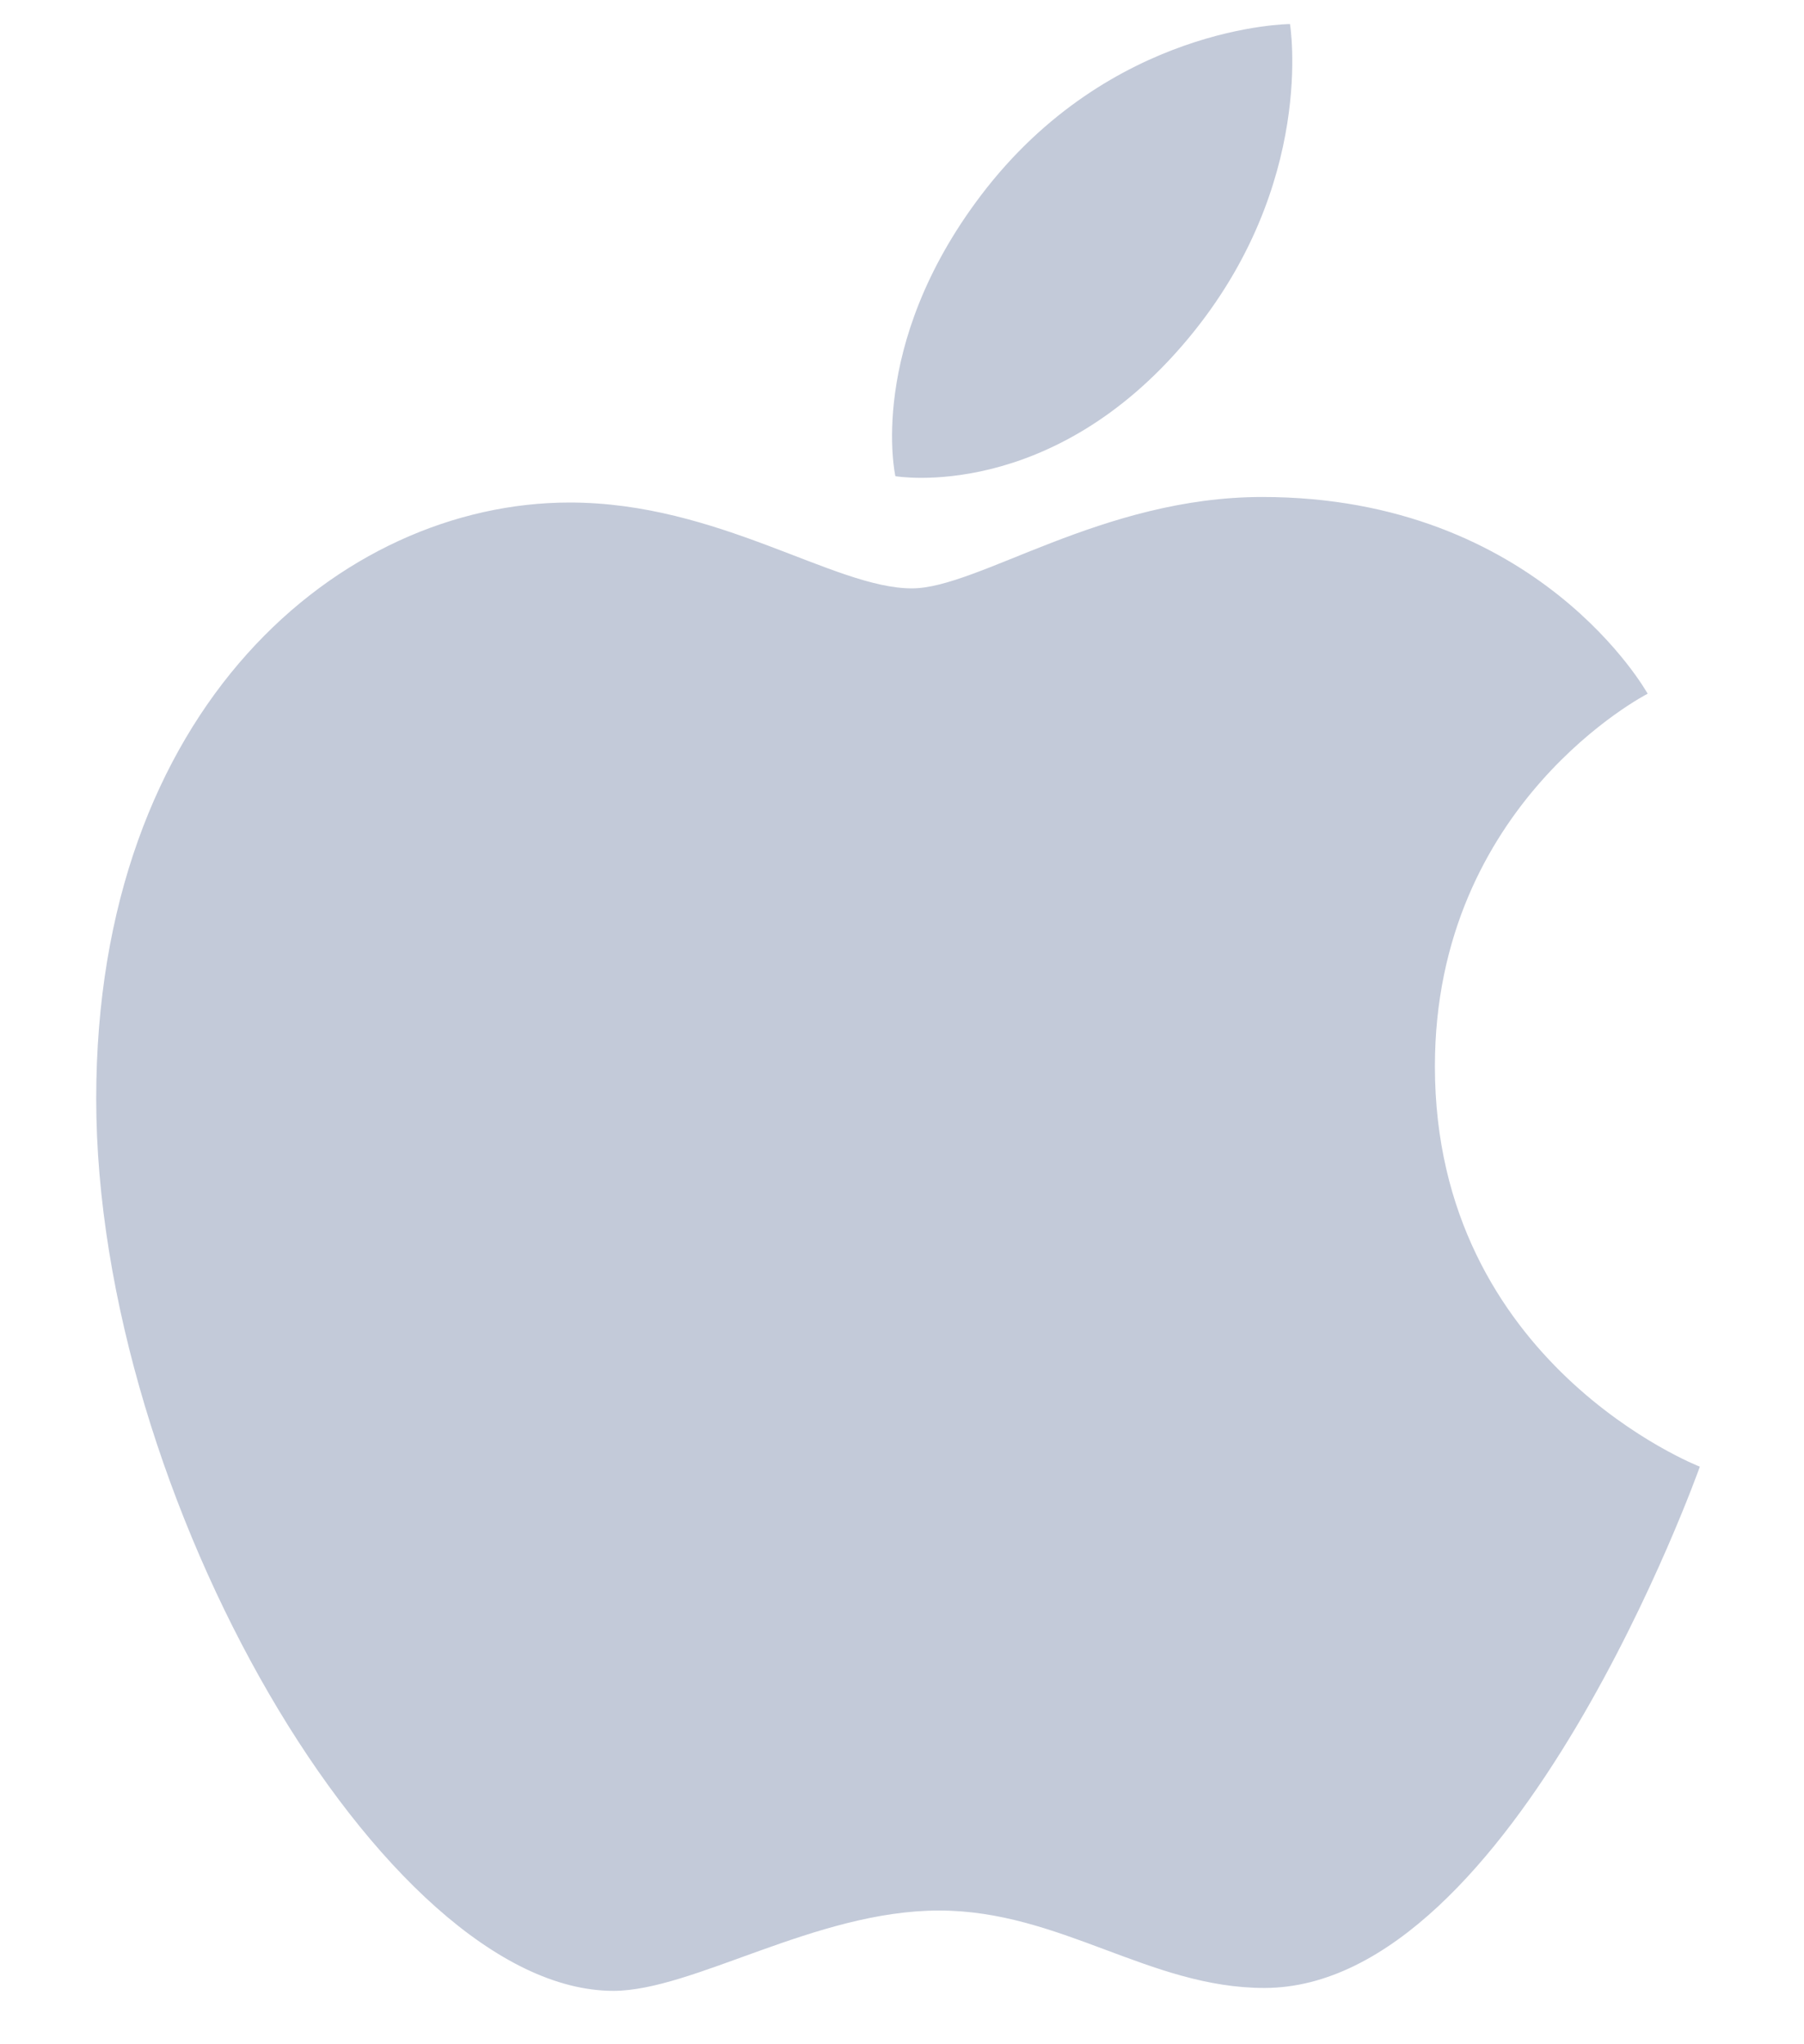 <svg width="15" height="17" viewBox="0 0 15 17" fill="none" xmlns="http://www.w3.org/2000/svg">
<path fill-rule="evenodd" clip-rule="evenodd" d="M8.157 1.624C9.232 0.207 10.726 0.2 10.726 0.2C10.726 0.2 10.948 1.532 9.88 2.815C8.741 4.185 7.445 3.96 7.445 3.96C7.445 3.96 7.202 2.883 8.157 1.624ZM7.582 4.893C8.134 4.893 9.16 4.133 10.496 4.133C12.795 4.133 13.7 5.769 13.7 5.769C13.7 5.769 11.931 6.674 11.931 8.868C11.931 11.344 14.134 12.197 14.134 12.197C14.134 12.197 12.594 16.532 10.513 16.532C9.558 16.532 8.815 15.888 7.808 15.888C6.782 15.888 5.763 16.556 5.1 16.556C3.2 16.556 0.8 12.444 0.8 9.138C0.8 5.885 2.832 4.179 4.737 4.179C5.976 4.179 6.937 4.893 7.582 4.893Z" fill="#C3CAD9"/>
<mask id="mask0_0_133" style="mask-type:alpha" maskUnits="userSpaceOnUse" x="0" y="0" width="15" height="17">
<path fill-rule="evenodd" clip-rule="evenodd" d="M8.157 1.624C9.232 0.207 10.726 0.2 10.726 0.2C10.726 0.2 10.948 1.532 9.88 2.815C8.741 4.185 7.445 3.96 7.445 3.96C7.445 3.96 7.202 2.883 8.157 1.624ZM7.582 4.893C8.134 4.893 9.16 4.133 10.496 4.133C12.795 4.133 13.7 5.769 13.7 5.769C13.7 5.769 11.931 6.674 11.931 8.868C11.931 11.344 14.134 12.197 14.134 12.197C14.134 12.197 12.594 16.532 10.513 16.532C9.558 16.532 8.815 15.888 7.808 15.888C6.782 15.888 5.763 16.556 5.1 16.556C3.2 16.556 0.8 12.444 0.8 9.138C0.8 5.885 2.832 4.179 4.737 4.179C5.976 4.179 6.937 4.893 7.582 4.893Z" fill="white"/>
</mask>
<g mask="url(#mask0_0_133)">
</g>
</svg>
